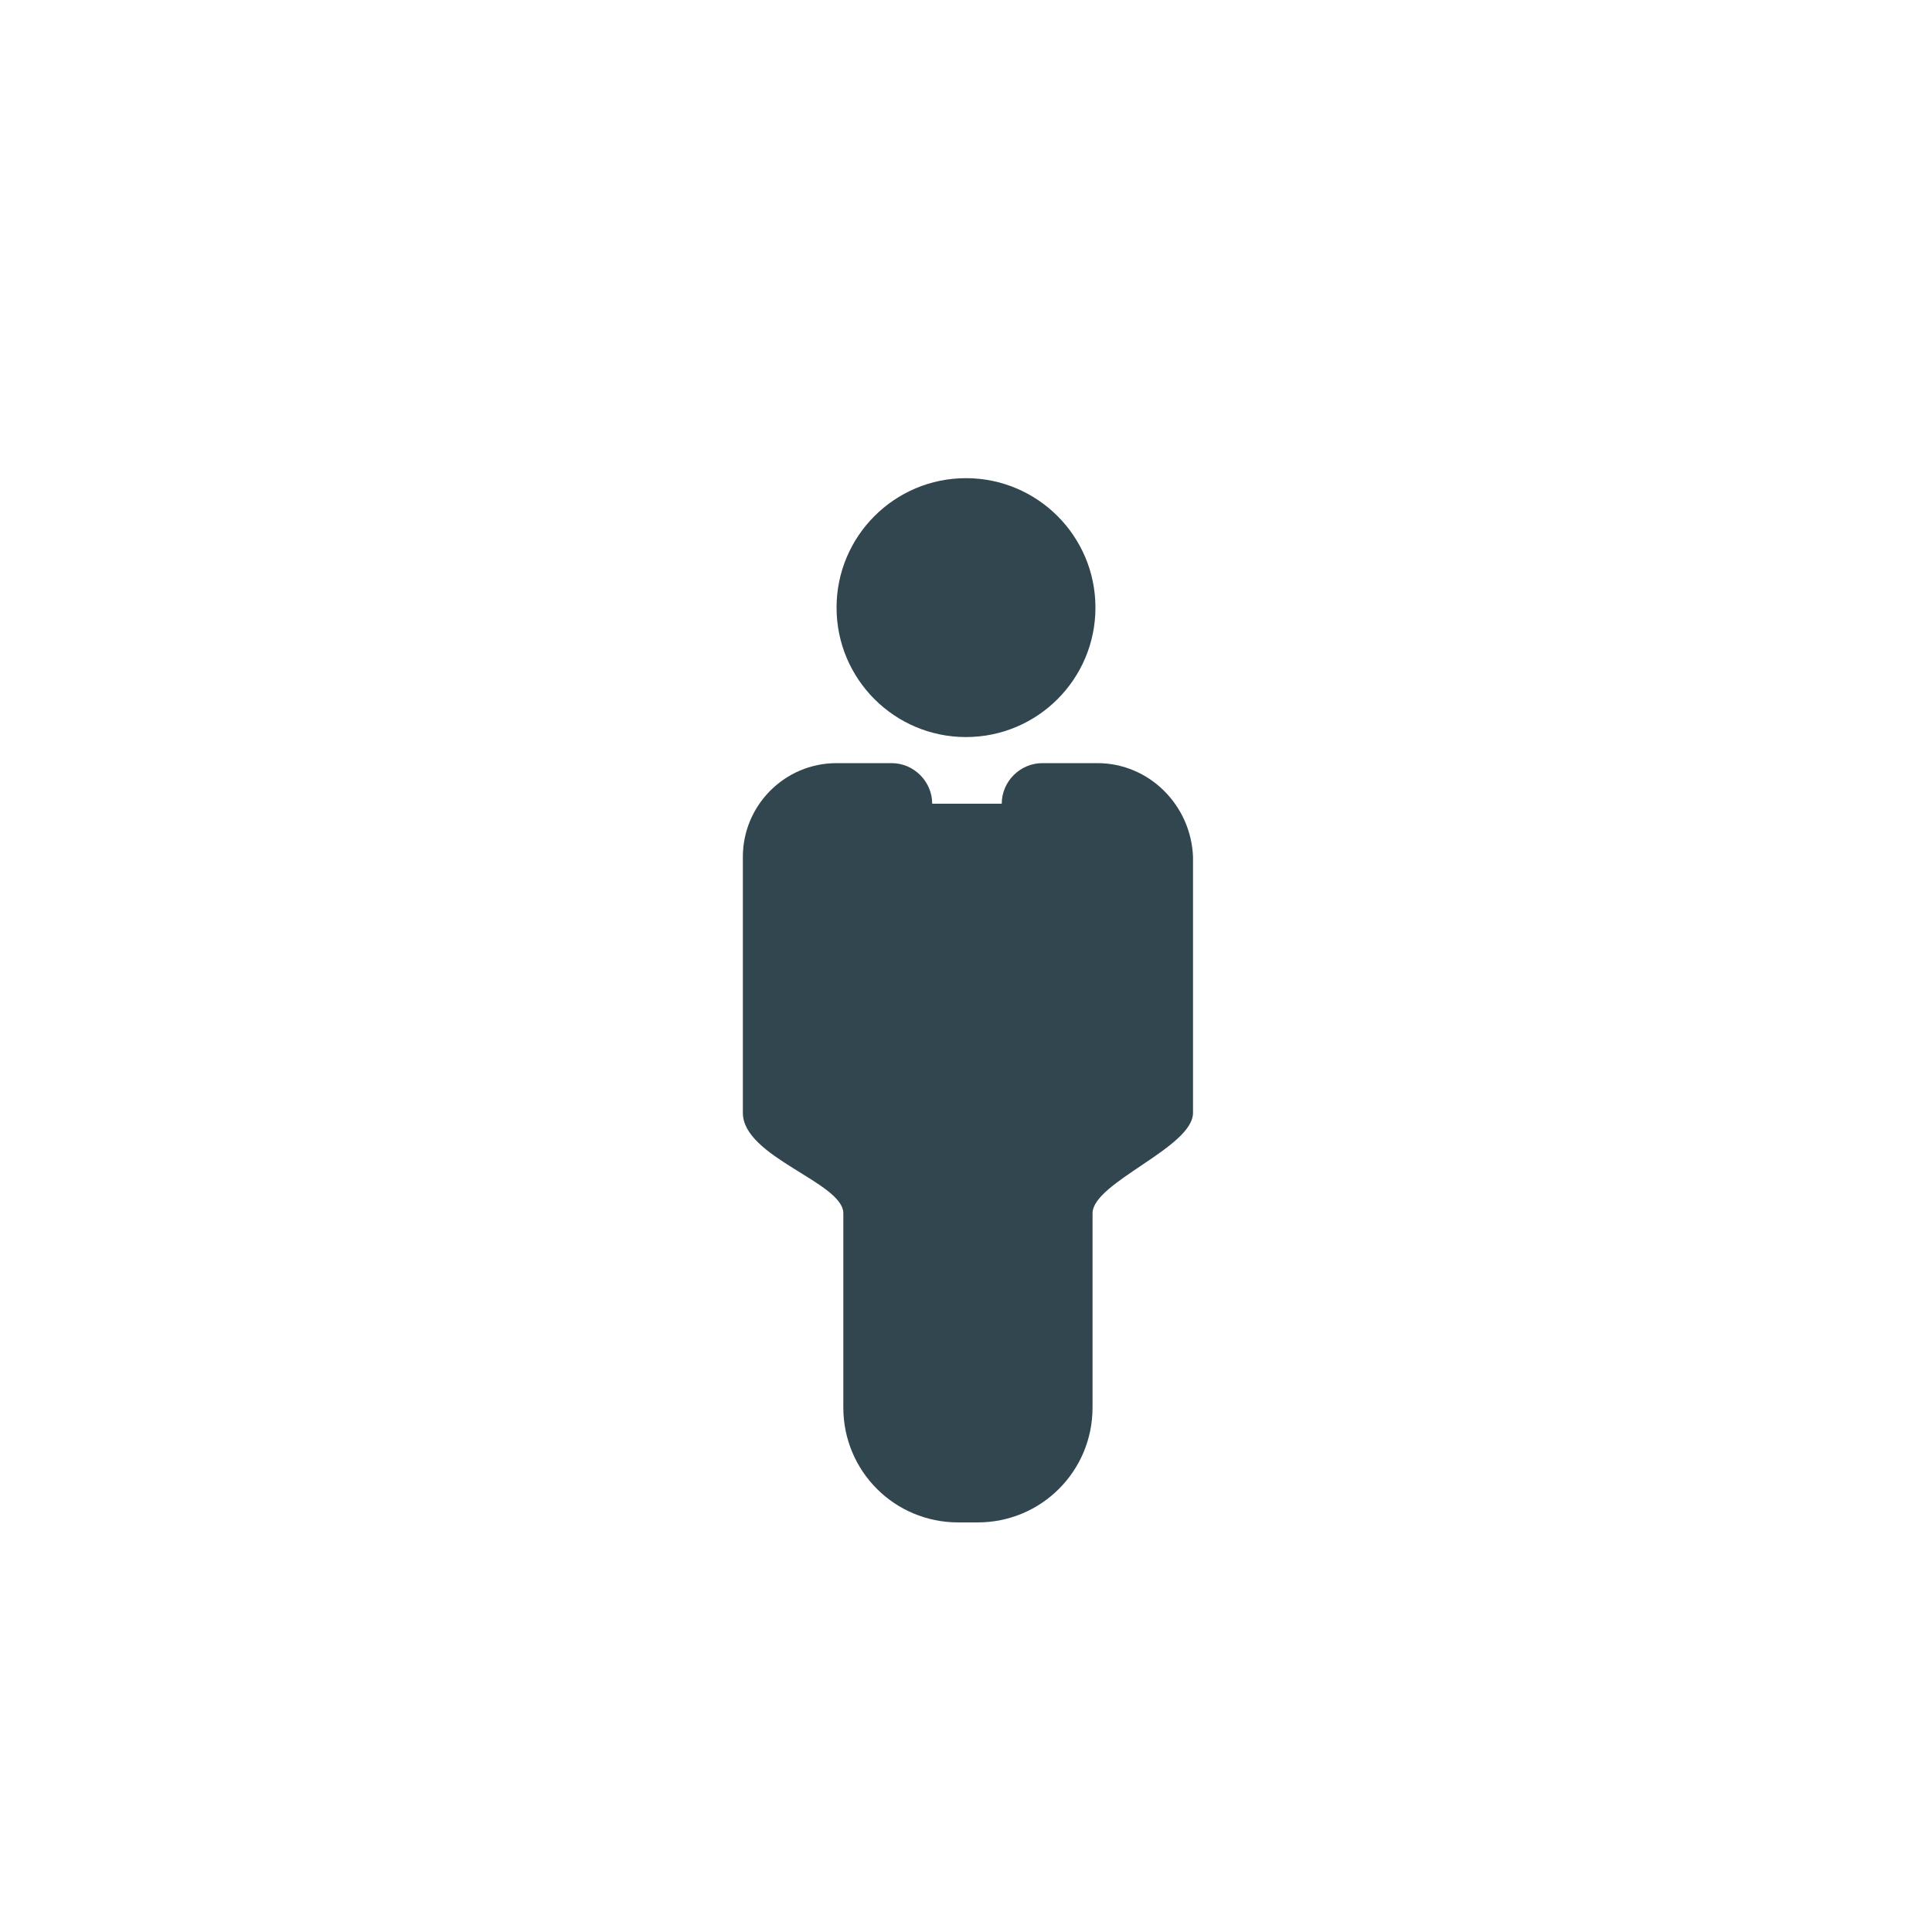 <?xml version="1.0" encoding="utf-8"?>
<!-- Generator: Adobe Illustrator 22.1.0, SVG Export Plug-In . SVG Version: 6.00 Build 0)  -->
<svg version="1.1" id="Calque_1" xmlns="http://www.w3.org/2000/svg" xmlns:xlink="http://www.w3.org/1999/xlink" x="0px" y="0px"
	 viewBox="0 0 200 200" style="enable-background:new 0 0 200 200;" xml:space="preserve" width="2500px" height="2500px">
<style type="text/css">
	.st2{fill:#31464e;}
</style>
<g>
	<circle class="st2" cx="100" cy="62.9" r="13.4"/>
	<path class="st2" d="M113.6,79h-5.7c-2.3,0-4.2,1.9-4.2,4.2v0h-7.2v0c0-2.3-1.9-4.2-4.2-4.2h-5.7c-5.4,0-9.7,4.4-9.7,9.7v26.5
		c0,4.6,10.4,7.2,10.4,10.4v20.1c0,6.6,5.3,11.9,11.9,11.9h2c6.6,0,11.9-5.3,11.9-11.9v-20.1c0-3.2,10.4-6.8,10.4-10.4V88.7
		C123.3,83.4,119,79,113.6,79z"/>
</g>
</svg>
